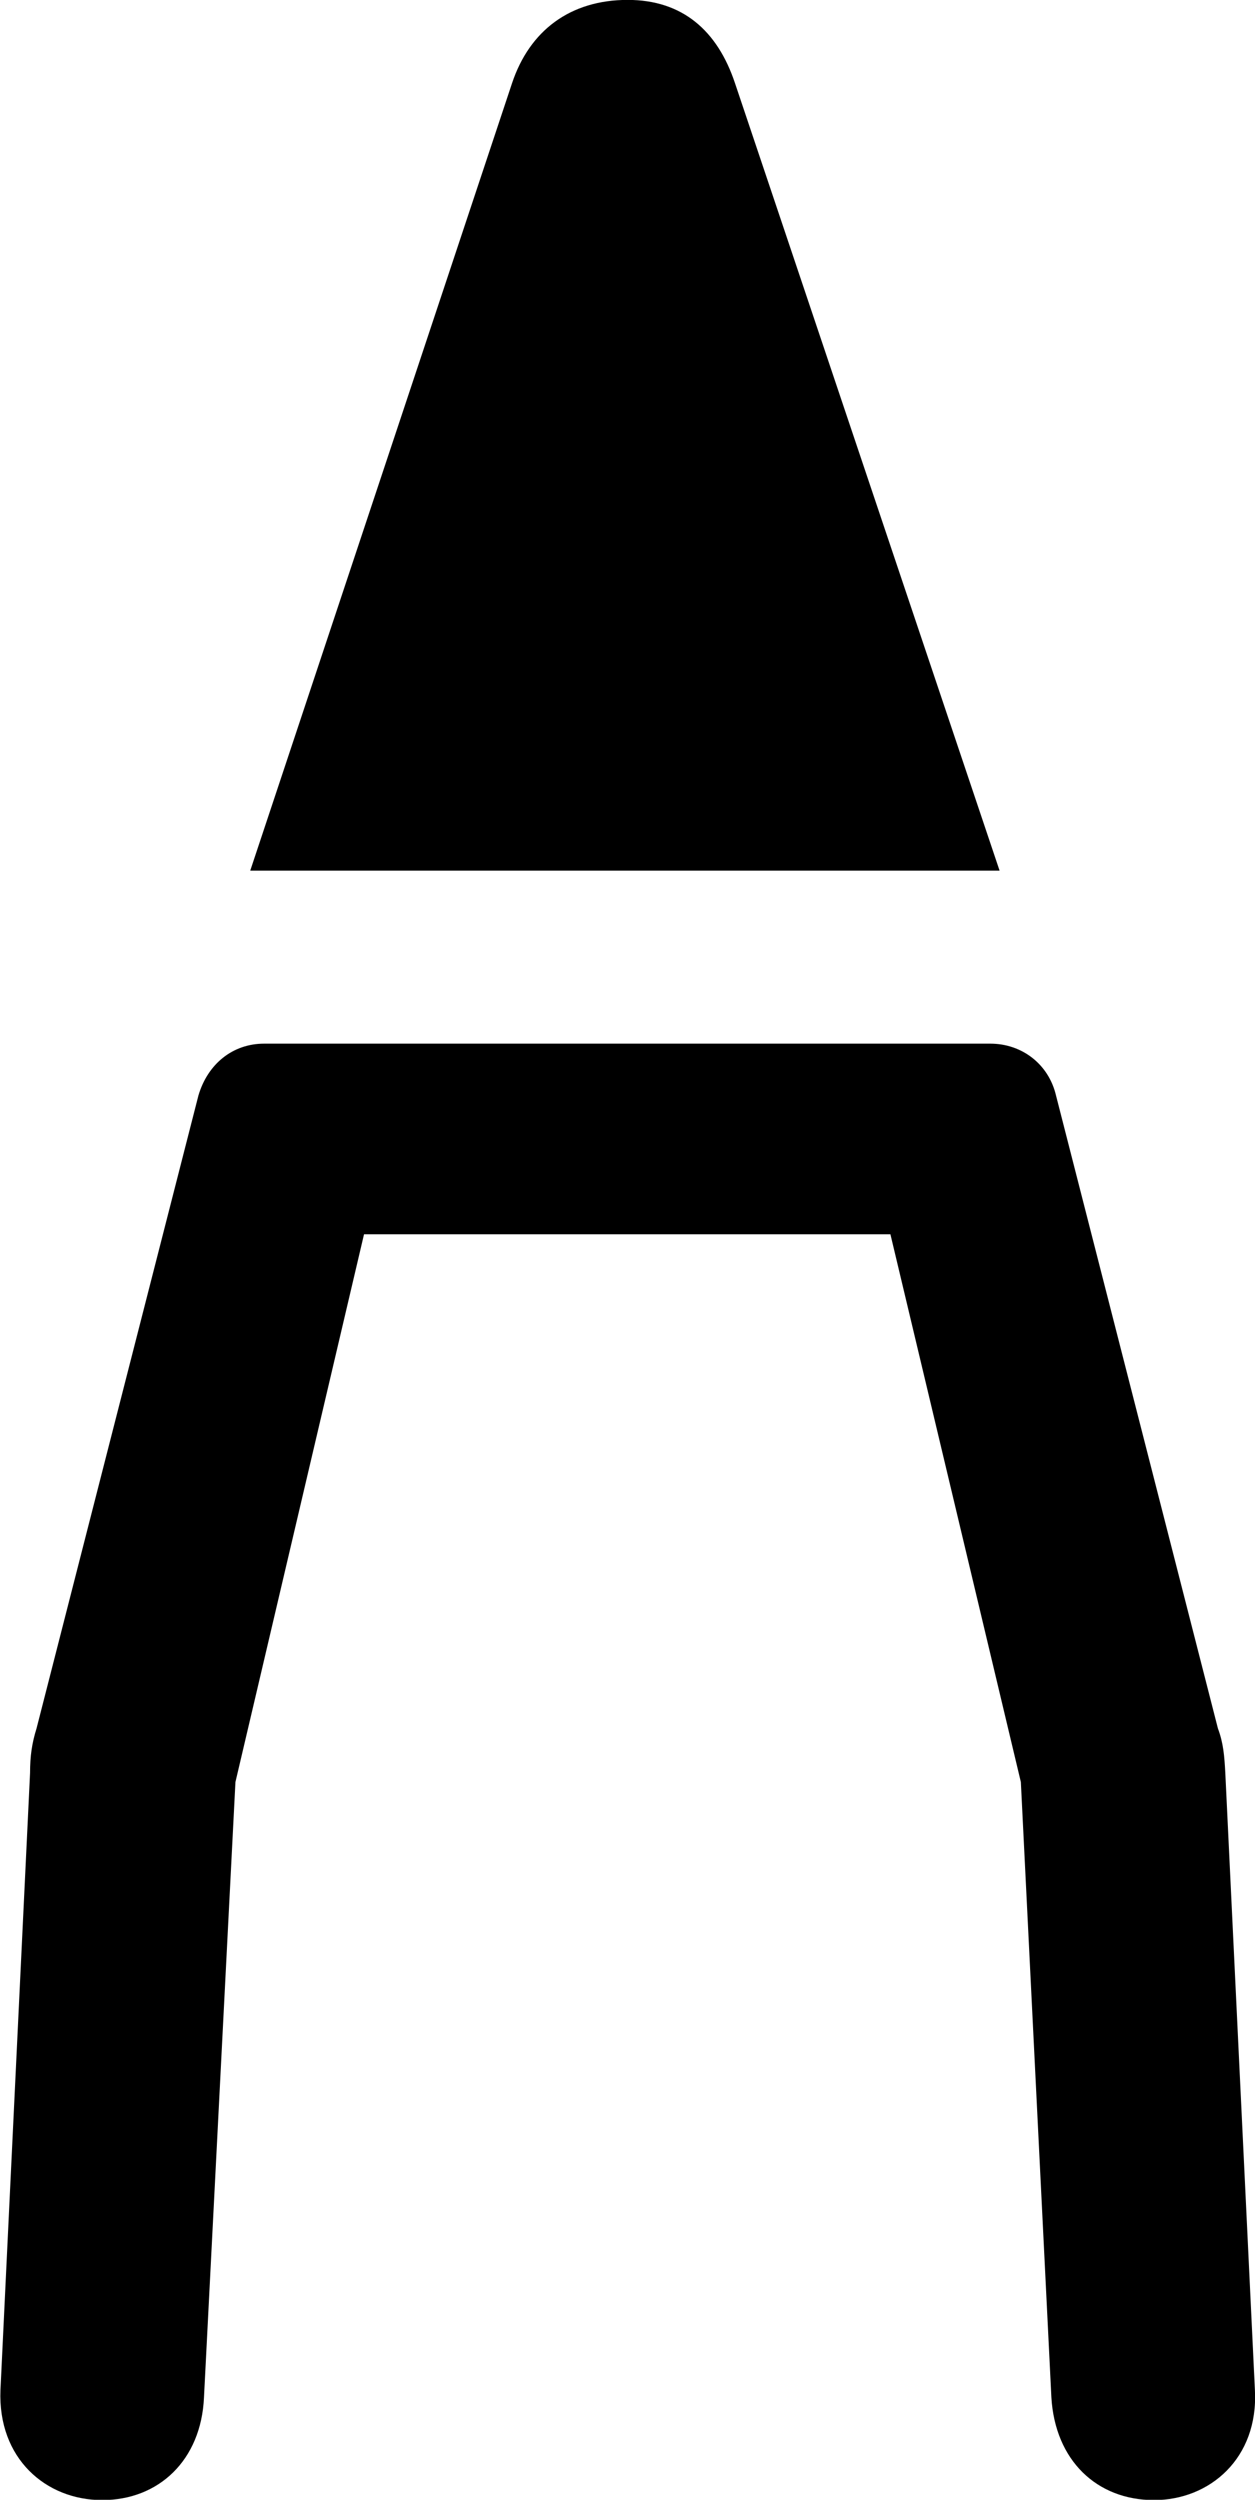 <svg viewBox="0 0 13.566 27.016" xmlns="http://www.w3.org/2000/svg"><path d="M2.705 9.409H10.805L7.945 0.899C7.755 0.329 7.375 -0.001 6.785 -0.001C6.165 -0.001 5.725 0.329 5.535 0.899ZM1.105 27.019C1.715 27.019 2.175 26.589 2.205 25.909L2.545 19.259L3.935 13.339H9.625L11.035 19.259L11.365 25.909C11.405 26.589 11.855 27.019 12.475 27.019C13.075 27.019 13.605 26.569 13.565 25.829L13.245 19.159C13.235 18.979 13.225 18.839 13.165 18.679L11.415 11.839C11.335 11.499 11.045 11.279 10.705 11.279H2.855C2.515 11.279 2.245 11.499 2.145 11.839L0.395 18.679C0.345 18.839 0.325 18.979 0.325 19.159L0.005 25.829C-0.025 26.569 0.495 27.019 1.105 27.019Z" /></svg>